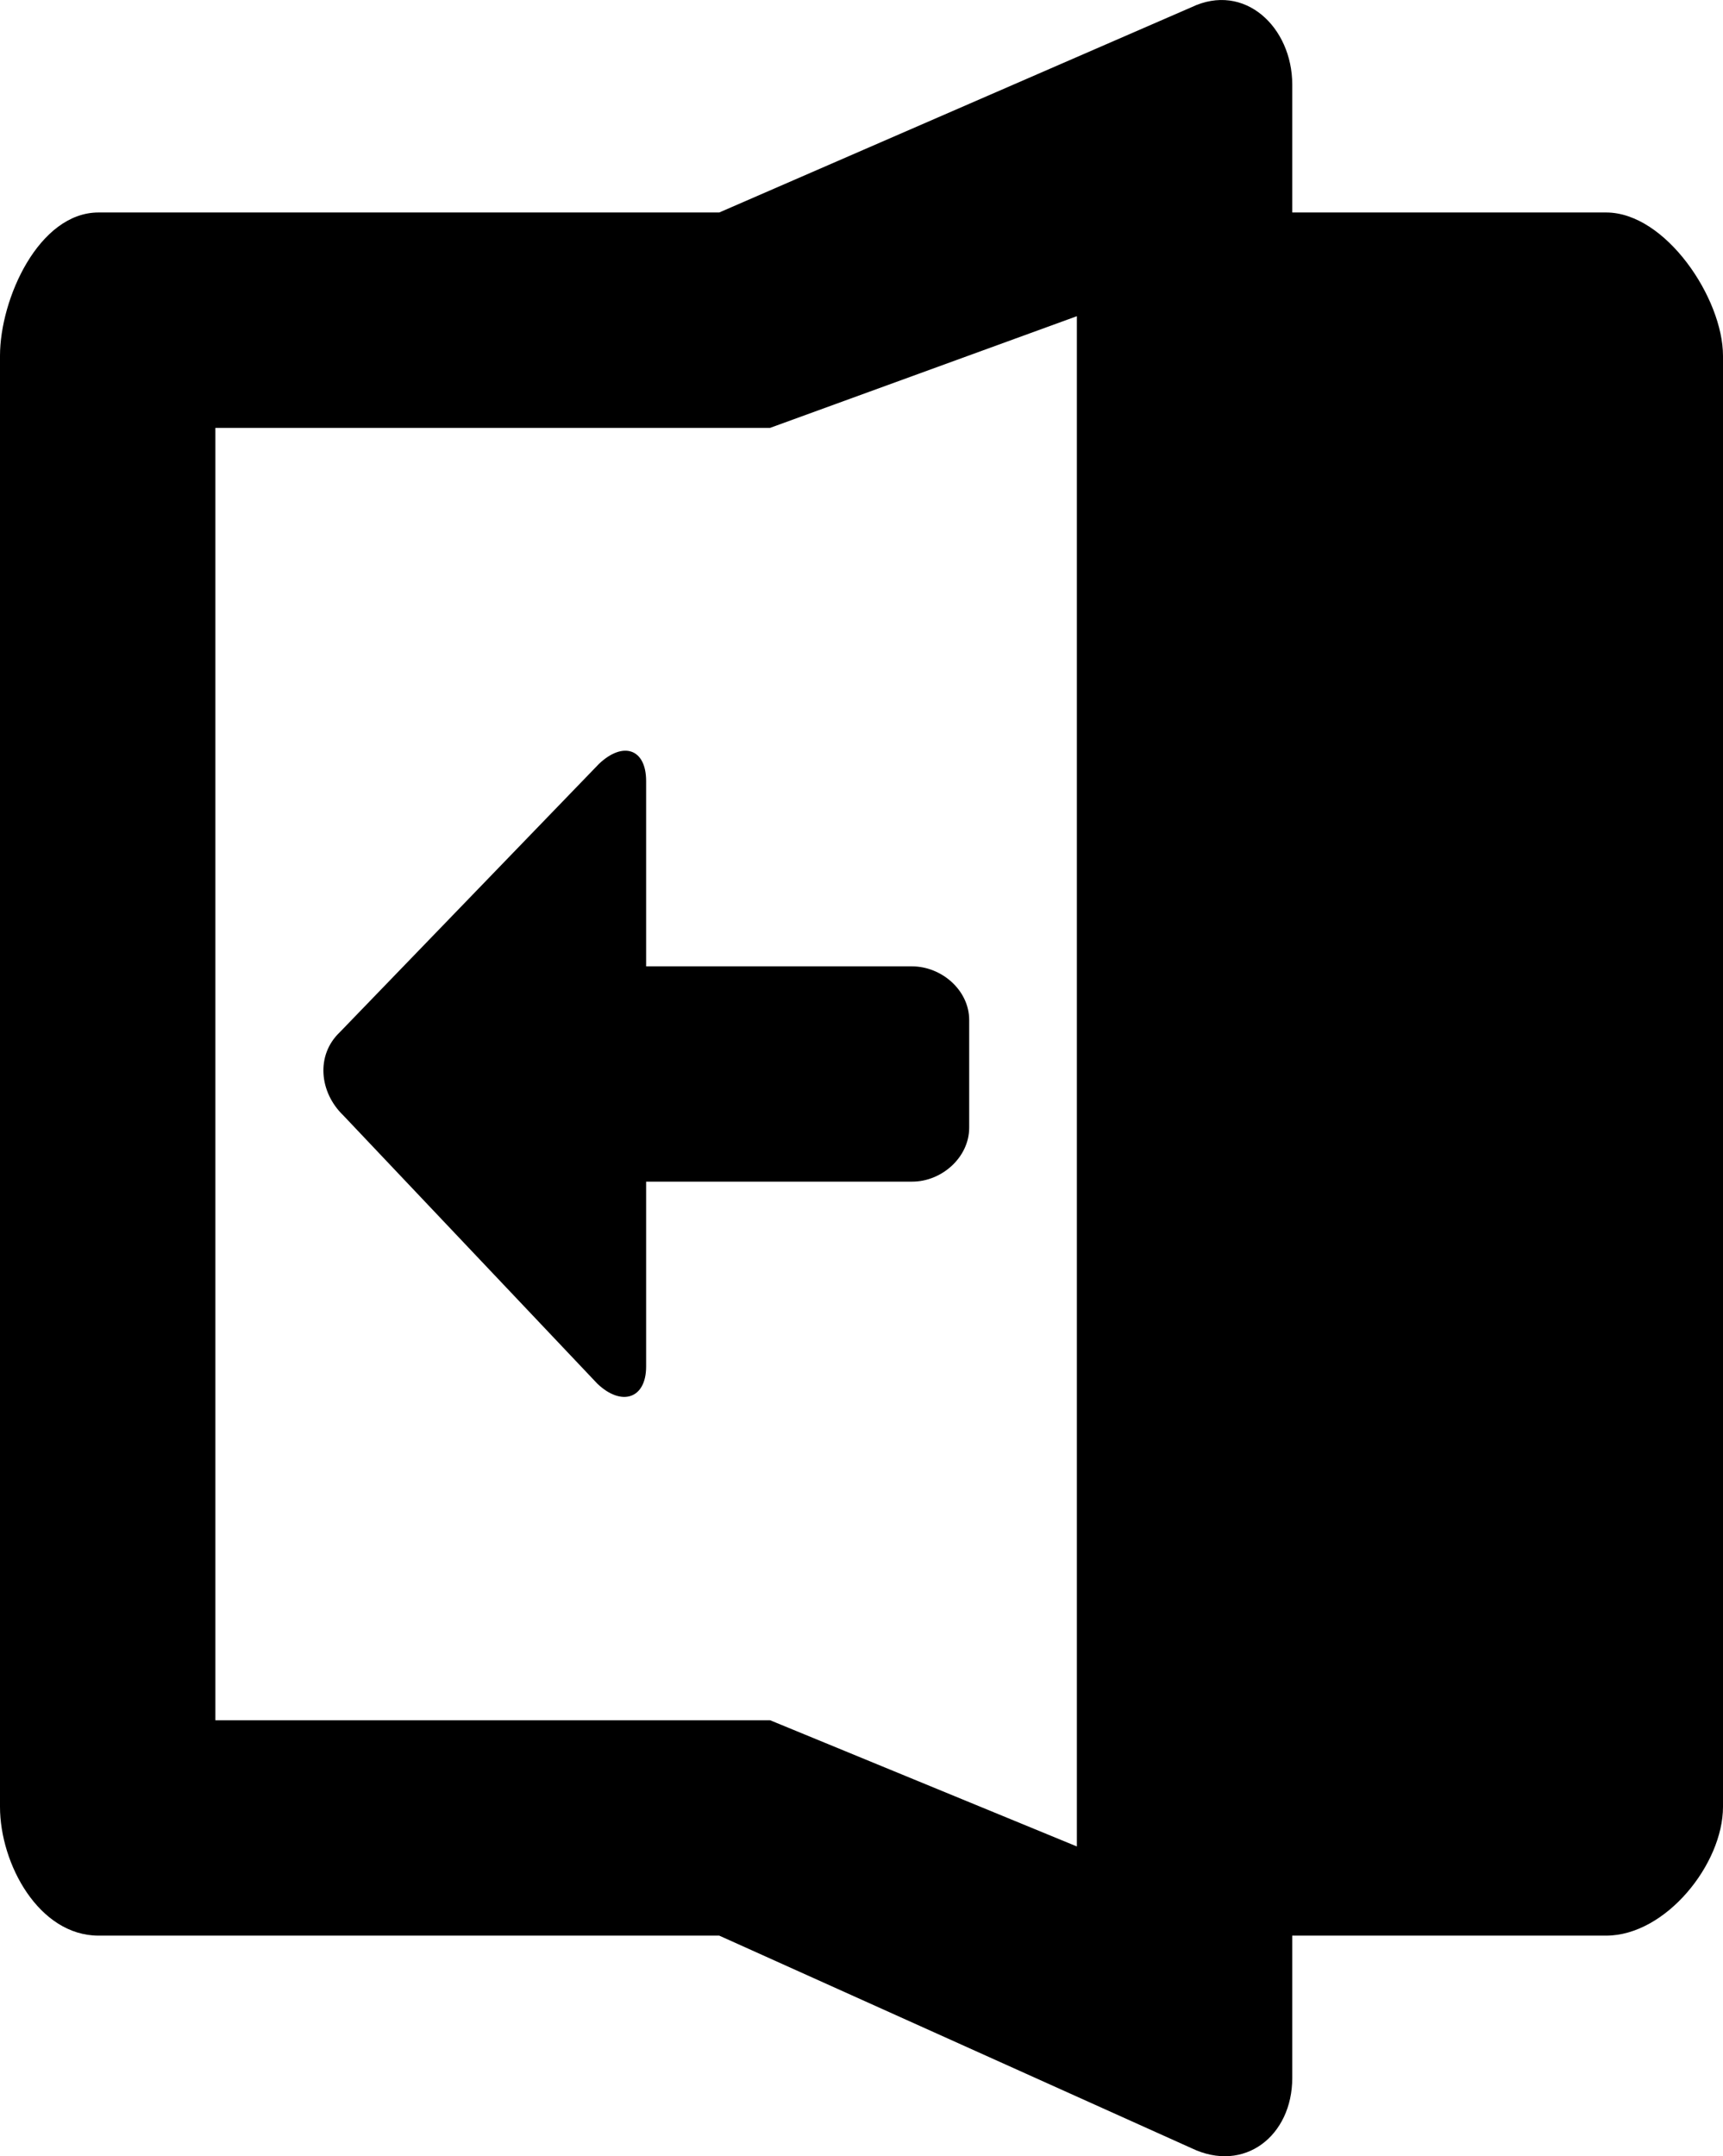 <?xml version="1.0" encoding="iso-8859-1"?>
<!-- Generator: Adobe Illustrator 16.0.0, SVG Export Plug-In . SVG Version: 6.00 Build 0)  -->
<!DOCTYPE svg PUBLIC "-//W3C//DTD SVG 1.1//EN" "http://www.w3.org/Graphics/SVG/1.1/DTD/svg11.dtd">
<svg version="1.1" id="Layer_1" xmlns="http://www.w3.org/2000/svg" xmlns:xlink="http://www.w3.org/1999/xlink" x="0px" y="0px"
	 width="16px" height="20.021px" viewBox="0 0 16 20.021" style="enable-background:new 0 0 16 20.021;" xml:space="preserve">
<g id="Fold_Left_1">
	<path style="fill-rule:evenodd;clip-rule:evenodd;" d="M14.915,1.973H12V0.785c0-0.532-0.443-0.955-0.938-0.717L6.679,1.973H0.915
		C0.362,1.973,0,2.772,0,3.304v13.473c0,0.531,0.362,1.196,0.915,1.196h5.764l4.384,1.973C11.557,20.184,12,19.829,12,19.296v-1.323
		h2.915c0.553,0,1.085-0.665,1.085-1.196V3.304C16,2.772,15.468,1.973,14.915,1.973z M10,17.145l-2.849-1.172H2v-12h5.151L10,2.936
		V17.145z"/>
	<path style="fill-rule:evenodd;clip-rule:evenodd;" d="M5.547,12.848C5.77,13.061,6,12.99,6,12.689v-1.717h2.469
		C8.744,10.973,9,10.747,9,10.471v-1c0-0.276-0.256-0.498-0.531-0.498H6V7.252c0-0.301-0.215-0.371-0.438-0.159L3.154,9.586
		c-0.223,0.213-0.188,0.557,0.033,0.77L5.547,12.848z"/>
</g>
<g>
</g>
<g>
</g>
<g>
</g>
<g>
</g>
<g>
</g>
<g>
</g>
<g>
</g>
<g>
</g>
<g>
</g>
<g>
</g>
<g>
</g>
<g>
</g>
<g>
</g>
<g>
</g>
<g>
</g>
</svg>
